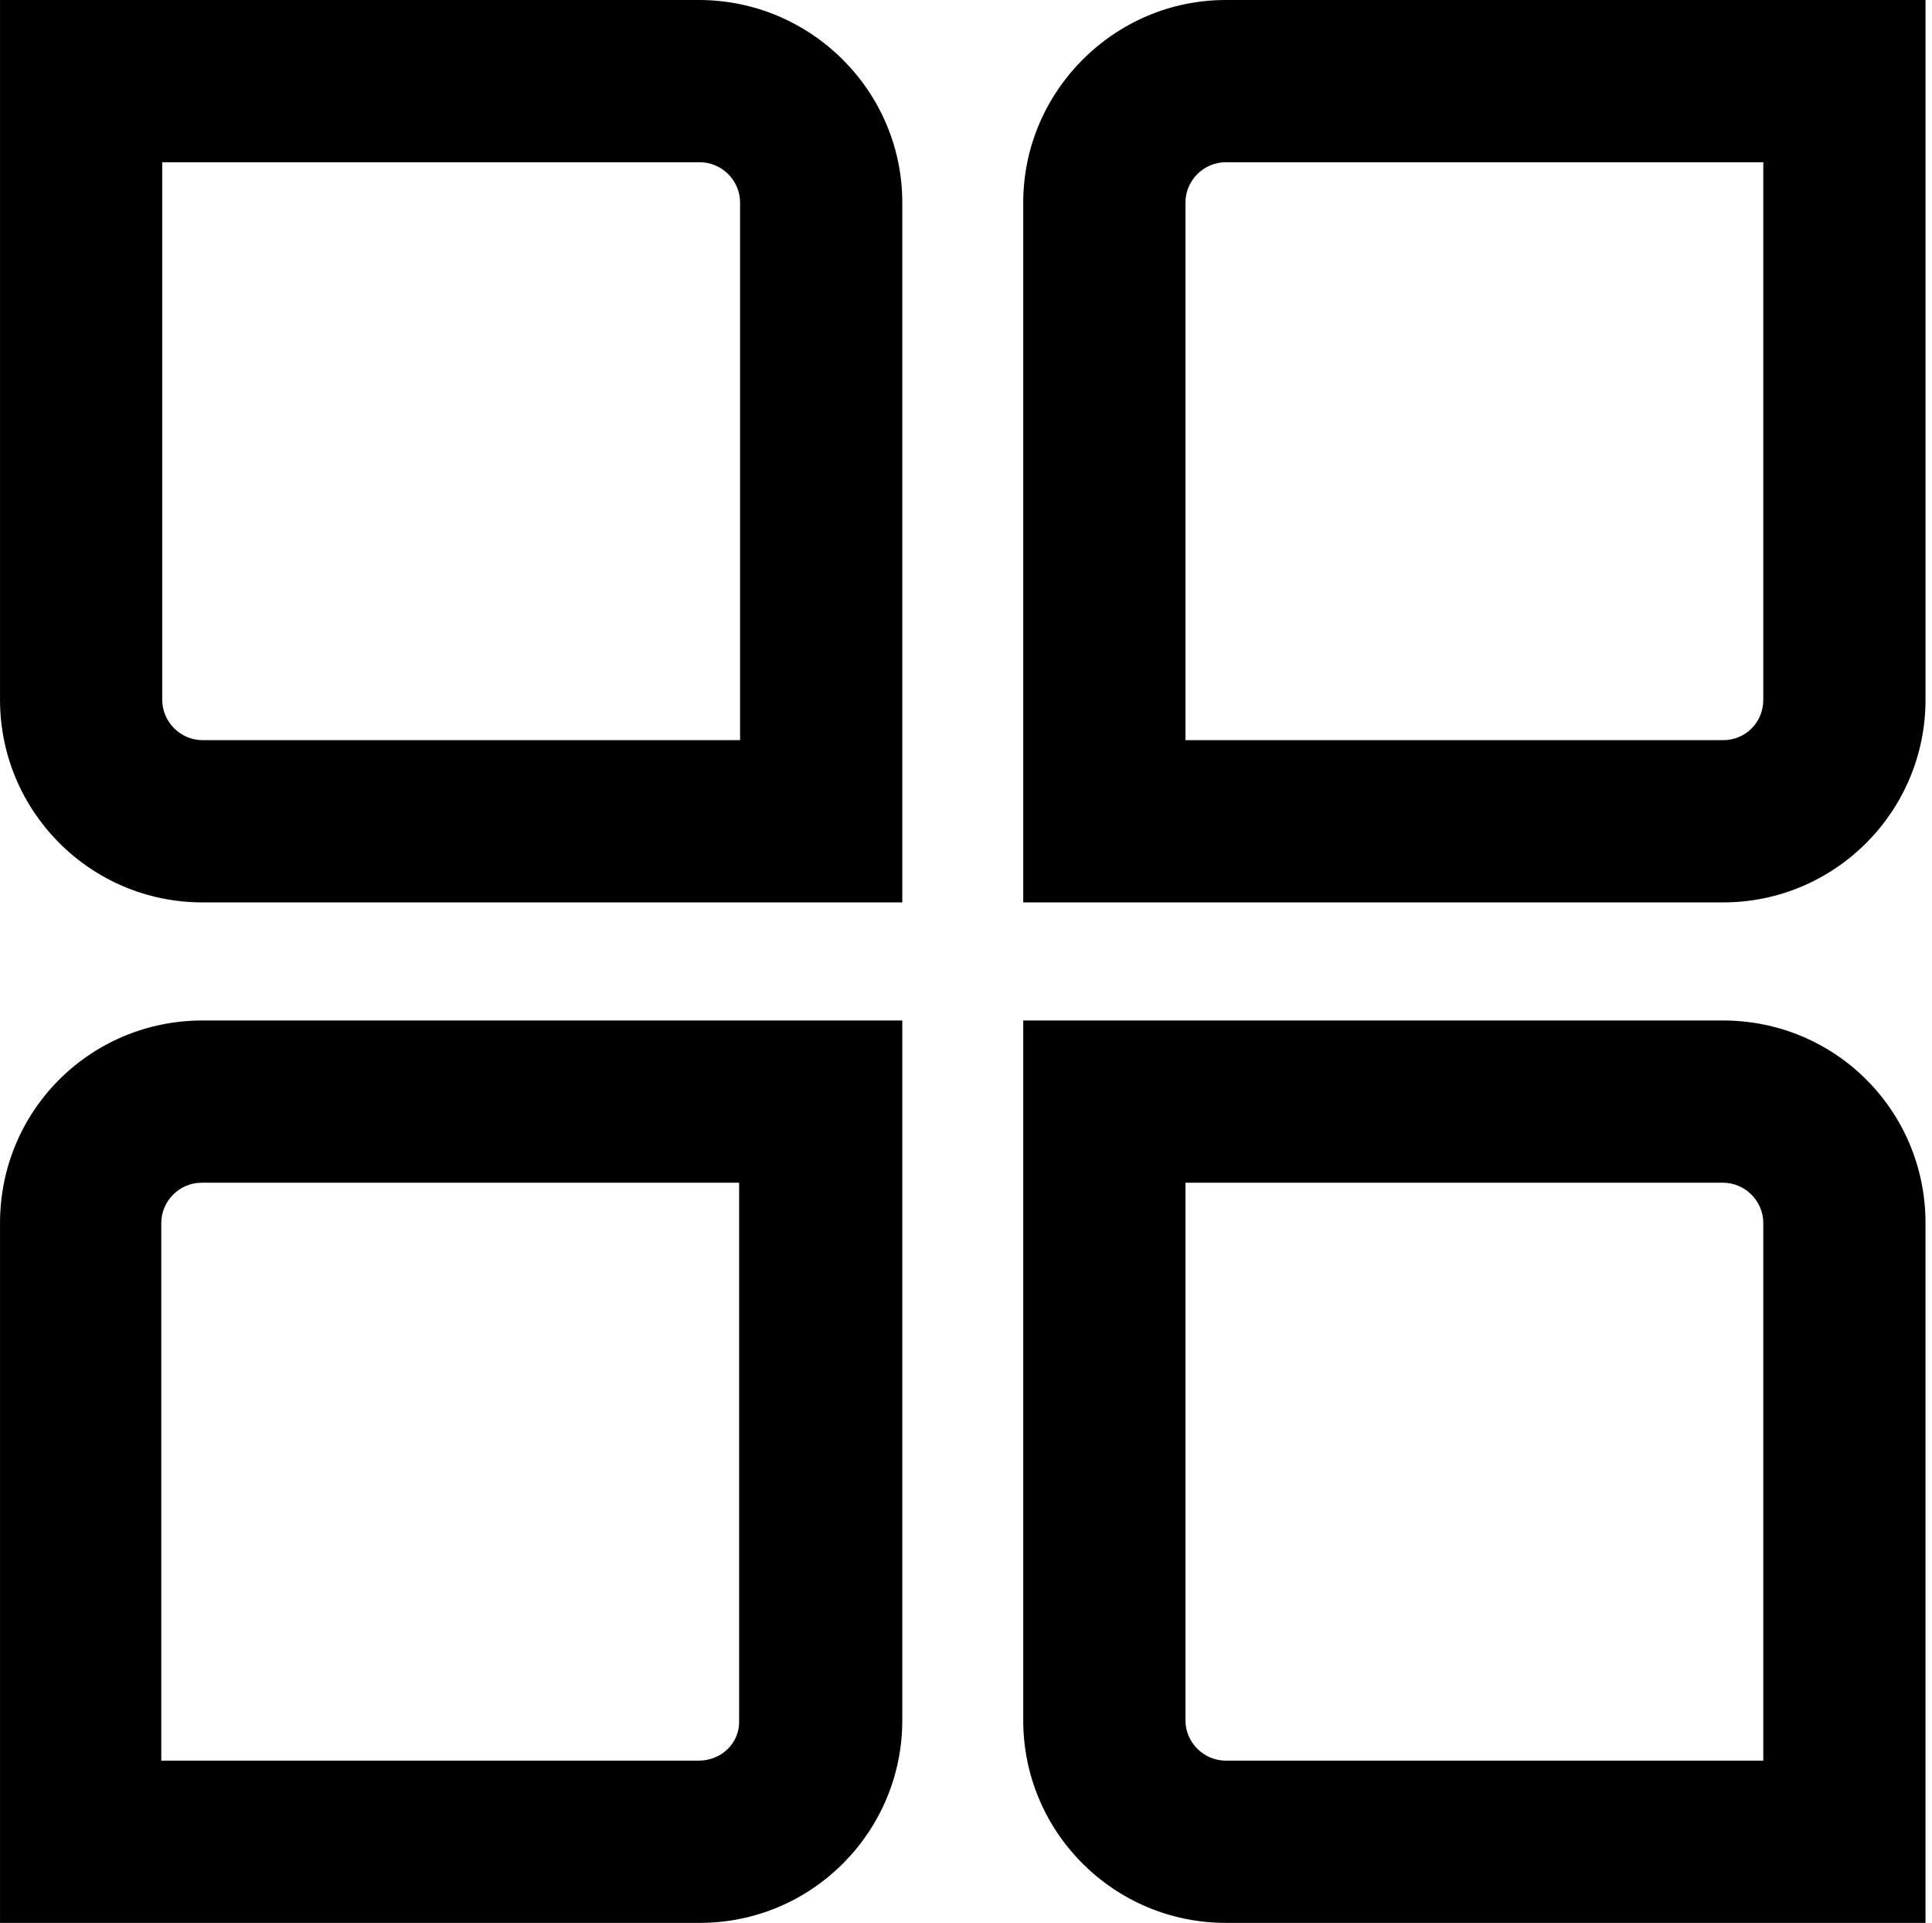 <?xml version="1.0" standalone="no"?><!DOCTYPE svg PUBLIC "-//W3C//DTD SVG 1.1//EN" "http://www.w3.org/Graphics/SVG/1.1/DTD/svg11.dtd"><svg t="1588158247859" class="icon" viewBox="0 0 1029 1024" version="1.1" xmlns="http://www.w3.org/2000/svg" p-id="3597" xmlns:xlink="http://www.w3.org/1999/xlink" width="200.977" height="200"><defs><style type="text/css"></style></defs><path d="M372.188 0H0.01v372.689C0.01 431.992 48.066 480.559 107.88 480.559h372.689V107.87C480.569 48.567 432.002 0 372.188 0z m21.983 394.161h-286.291c-11.758 0-21.472-9.713-21.472-21.472v-286.291h286.291c11.758 0 21.472 9.713 21.472 21.472v286.291zM544.985 107.87V480.559h372.689c59.814 0 107.87-48.567 107.87-107.87V0h-372.689c-59.303 0-107.87 48.567-107.87 107.87z m372.689 286.291h-286.291v-286.291c0-11.758 9.713-21.472 21.472-21.472h286.291v286.291c0 11.758-9.202 21.472-21.472 21.472zM0.01 651.311v372.689h372.689c59.814 0 107.87-48.567 107.87-107.87v-372.689H107.88c-59.814 0-107.87 48.056-107.87 107.87z m372.178 286.291h-286.291v-286.291c0-11.758 9.713-21.472 21.472-21.472h286.291v286.291c0.511 11.758-9.202 21.472-21.472 21.472zM917.673 543.441h-372.689v372.689c0 59.814 48.567 107.87 107.87 107.87h372.689v-372.689c0-59.814-48.056-107.87-107.87-107.87z m21.472 394.161h-286.291c-11.758 0-21.472-9.713-21.472-21.472v-286.291h286.291c11.758 0 21.472 9.713 21.472 21.472v286.291z" p-id="3598"></path></svg>